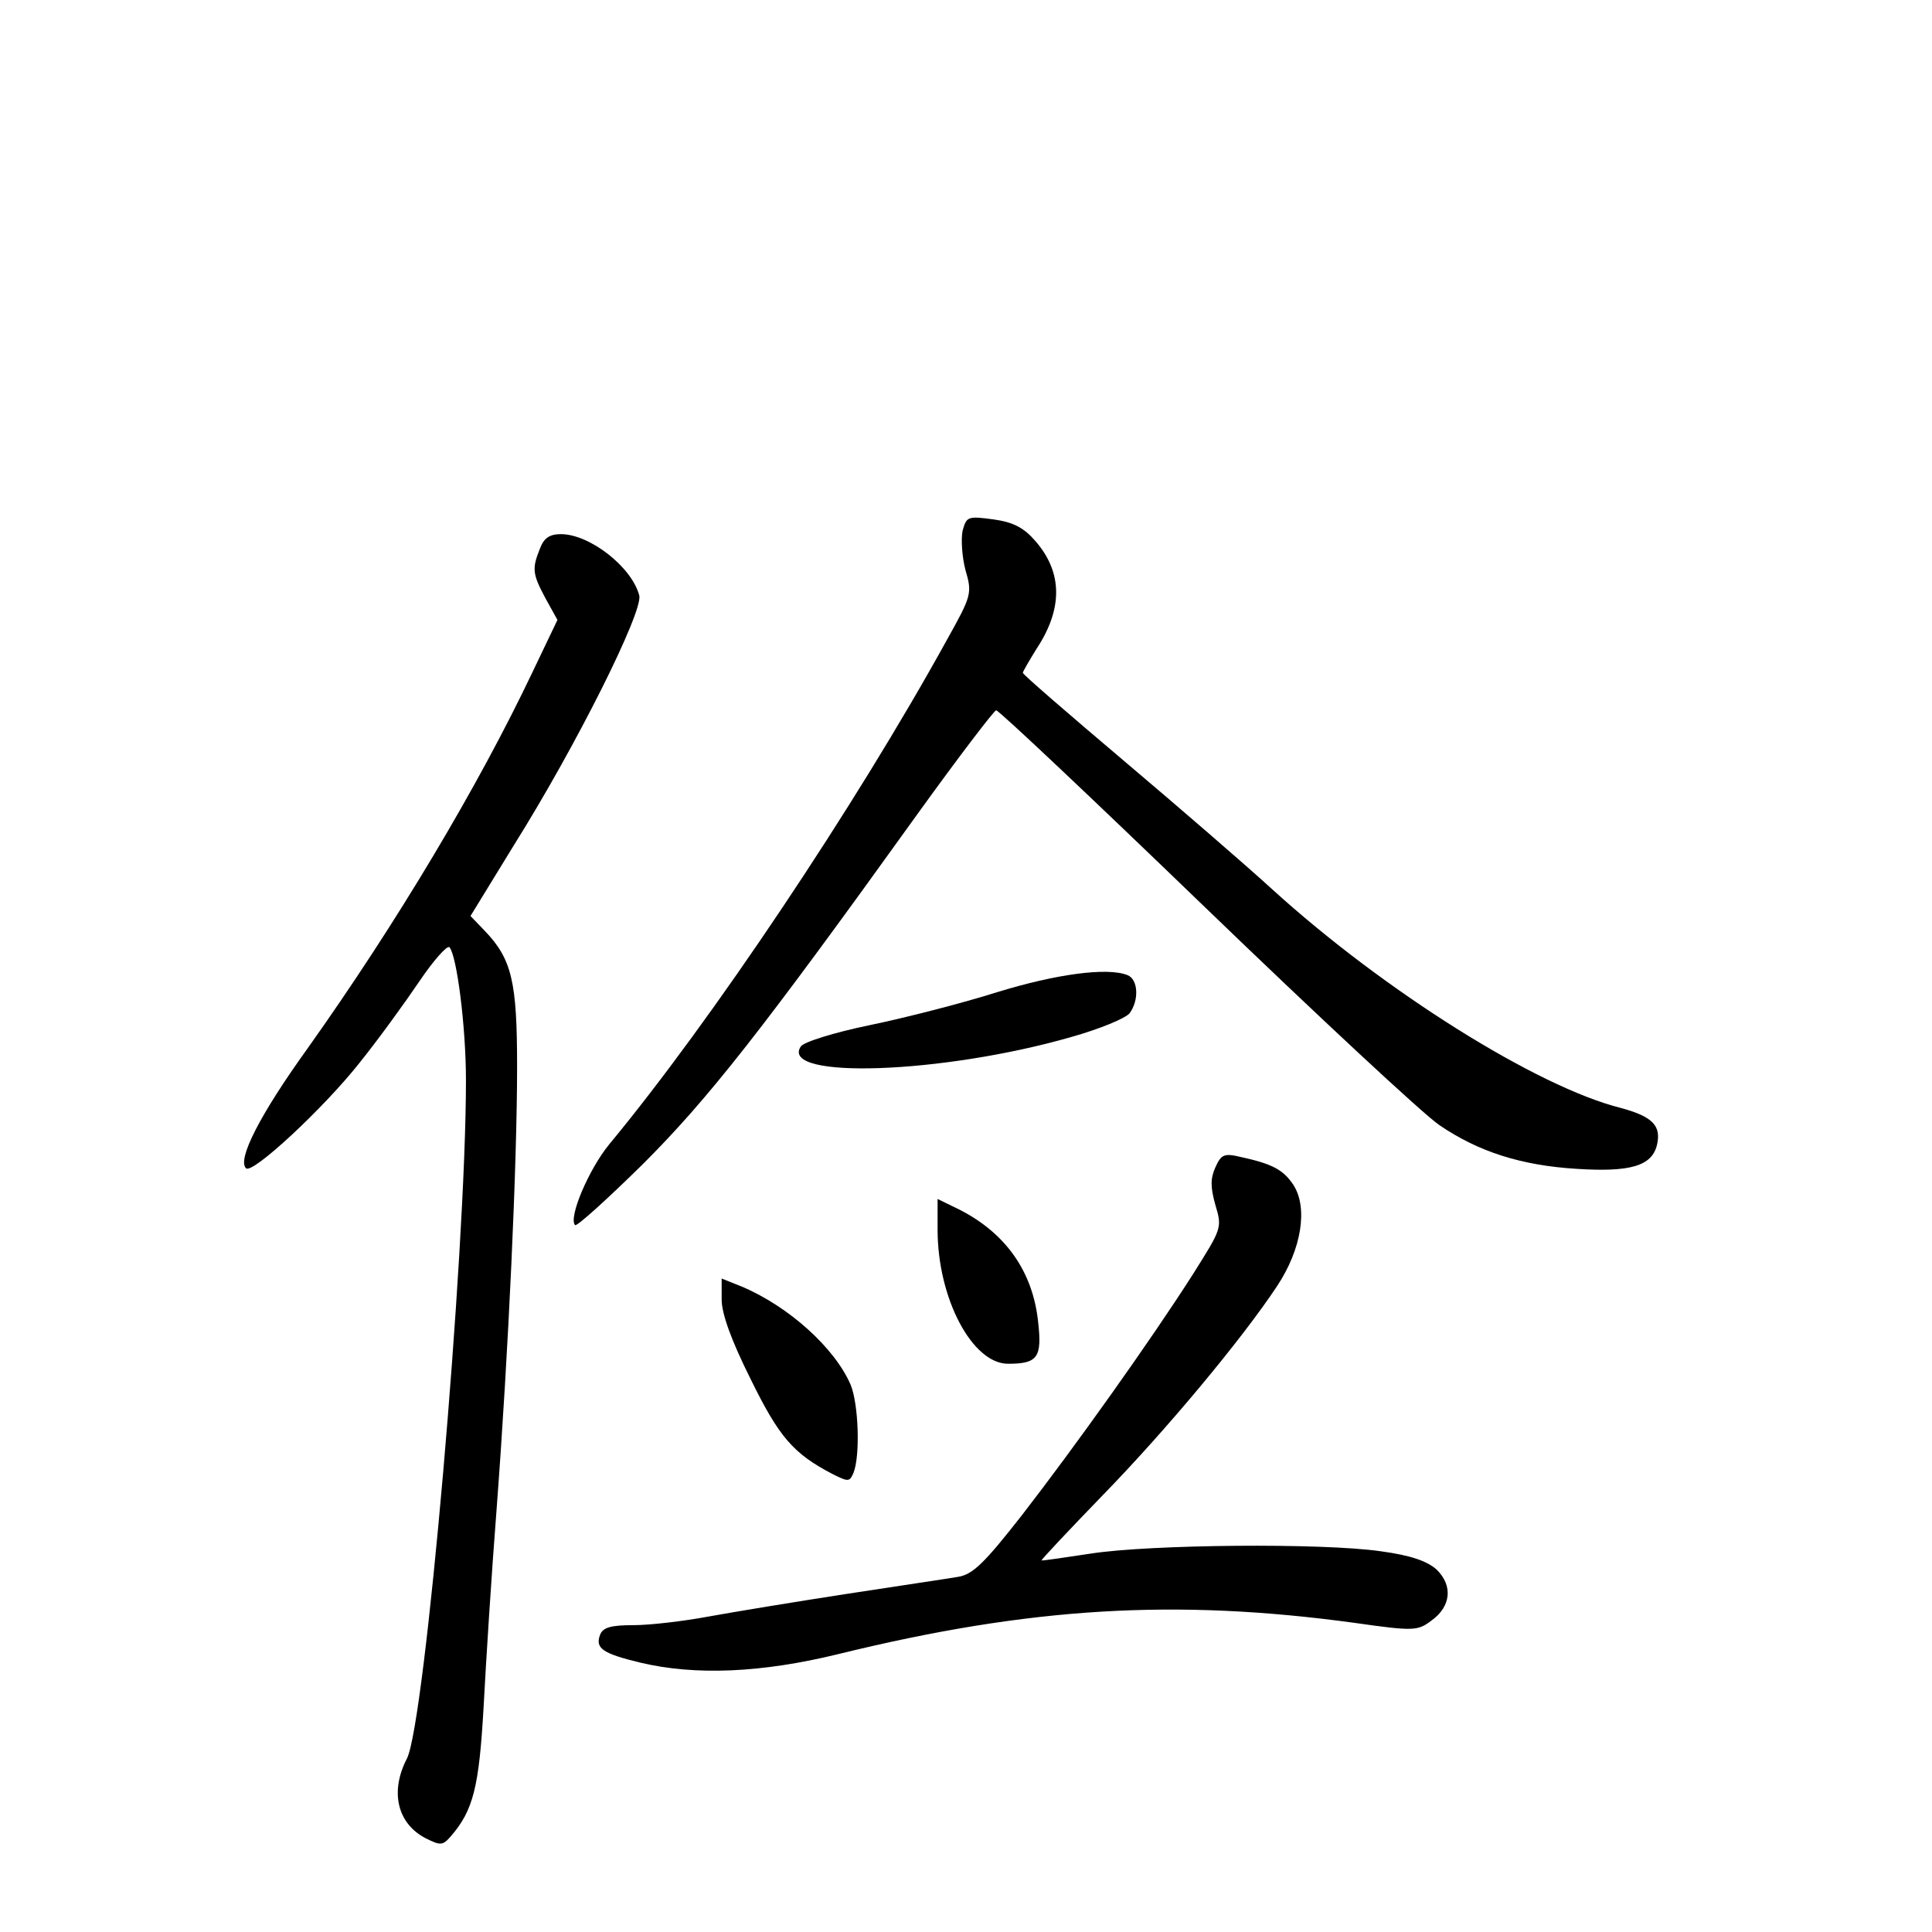 <?xml version="1.0" standalone="no"?>
<!DOCTYPE svg PUBLIC "-//W3C//DTD SVG 20010904//EN"
 "http://www.w3.org/TR/2001/REC-SVG-20010904/DTD/svg10.dtd">
<svg version="1.0" xmlns="http://www.w3.org/2000/svg"
 width="340pt" height="340pt" viewBox="0 0 340 340"
 preserveAspectRatio="xMidYMid meet">
<g transform="translate(0,340) scale(0.1,-0.1)"
fill="#000000" stroke="none">
<path d="M1694 2466 c-3 -15 -1 -46 5 -69 12 -41 11 -45 -32 -122 -162 -294
-416 -673 -595 -889 -36 -44 -72 -129 -60 -142 3 -3 57 46 120 108 114 114
208 233 483 616 72 100 134 181 138 182 5 0 170 -156 368 -347 199 -192 384
-364 412 -383 69 -47 144 -71 242 -77 94 -6 132 5 141 42 8 34 -8 50 -63 65
-148 37 -417 206 -613 384 -47 43 -165 145 -262 227 -98 83 -178 152 -178 155
0 2 11 21 24 42 47 71 46 135 -2 190 -20 23 -38 33 -74 38 -45 6 -47 5 -54
-20z"/>
<path d="M950 2434 c-14 -35 -13 -44 10 -87 l21 -38 -44 -92 c-95 -200 -238
-440 -395 -661 -85 -118 -125 -197 -109 -212 11 -11 137 106 200 186 33 41 80
106 105 143 25 37 49 64 53 60 13 -15 29 -140 29 -234 0 -306 -72 -1133 -104
-1194 -30 -58 -17 -114 33 -140 26 -13 30 -13 44 3 40 46 50 87 58 227 4 77
14 235 23 350 21 278 36 608 36 778 0 149 -9 189 -57 239 l-25 26 76 124 c111
177 228 412 221 440 -13 50 -87 108 -138 108 -20 0 -30 -7 -37 -26z"/>
<path d="M1755 1654 c-60 -19 -161 -45 -224 -58 -63 -13 -118 -30 -122 -38
-37 -58 250 -48 476 17 50 14 96 33 103 42 17 23 15 60 -4 67 -35 14 -125 2
-229 -30z"/>
<path d="M2139 1346 c-9 -20 -9 -35 0 -67 12 -40 11 -41 -40 -122 -74 -116
-208 -304 -301 -424 -65 -83 -86 -104 -112 -108 -17 -3 -105 -16 -196 -30 -91
-14 -200 -32 -244 -40 -43 -8 -102 -15 -131 -15 -40 0 -54 -4 -59 -17 -9 -24
5 -33 71 -49 97 -23 213 -18 348 15 338 83 594 98 909 55 105 -15 111 -14 135
4 35 25 38 62 9 90 -17 15 -46 25 -98 32 -103 15 -407 12 -510 -4 -47 -7 -86
-13 -87 -12 -1 1 47 52 107 114 114 117 246 276 307 368 44 66 55 139 29 179
-18 27 -38 37 -93 49 -29 7 -34 4 -44 -18z"/>
<path d="M1650 1236 c0 -121 61 -236 124 -236 52 0 60 11 53 73 -9 88 -56 156
-138 198 l-39 19 0 -54z"/>
<path d="M1270 1113 c0 -25 17 -72 51 -140 50 -102 75 -131 144 -167 28 -14
30 -14 37 2 12 30 9 121 -5 155 -28 65 -109 138 -192 173 l-35 14 0 -37z"/>
</g>
</svg>
